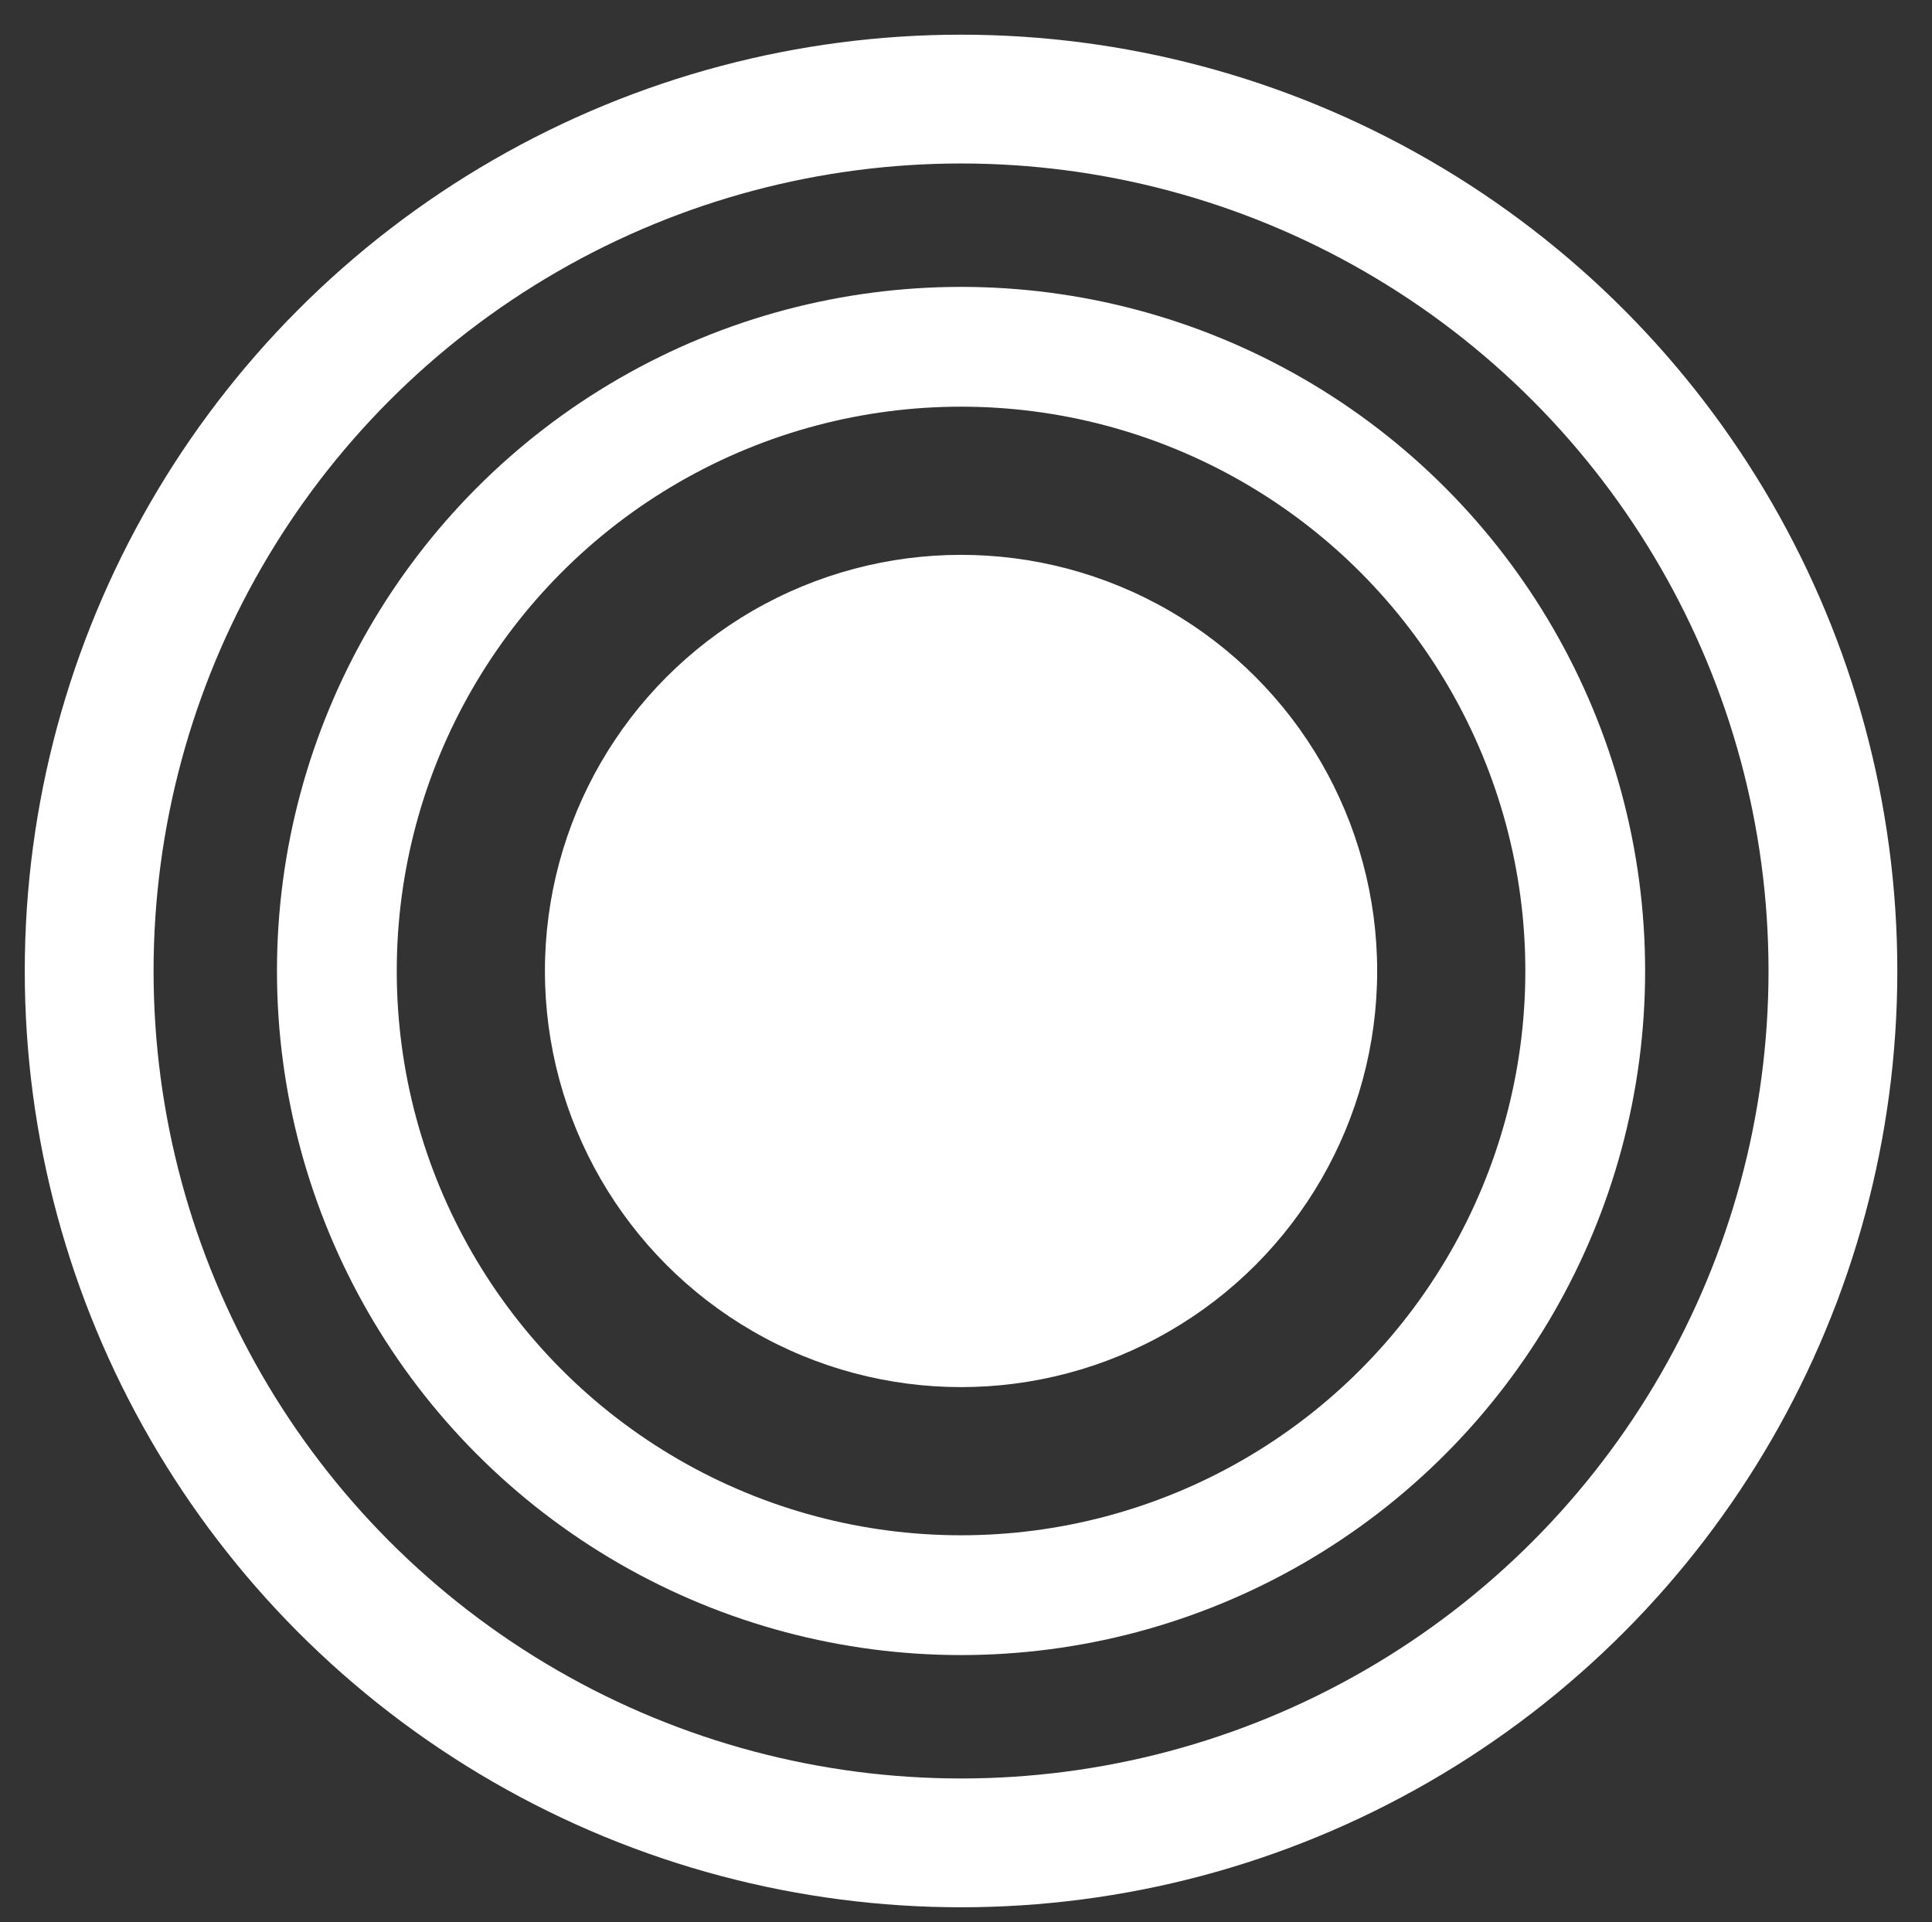 <?xml version="1.0" encoding="utf-8"?>
<!-- Generator: Adobe Illustrator 19.0.0, SVG Export Plug-In . SVG Version: 6.00 Build 0)  -->
<svg version="1.1" id="Layer_1" xmlns="http://www.w3.org/2000/svg" xmlns:xlink="http://www.w3.org/1999/xlink" x="0px" y="0px"
	 viewBox="0 0 19.5 19.4" style="enable-background:new 0 0 19.5 19.4;" xml:space="preserve">
<rect x="0" y="0" width="19.5" height="19.4" fill="#333333" stroke="none"/>
<style type="text/css">
	.st0{fill:#FFFFFF;}
	.st1{fill:none;stroke:#FFFFFF;stroke-width:1.209;stroke-miterlimit:10;}
	.st2{fill:none;stroke:#FFFFFF;stroke-width:1.3;stroke-miterlimit:10;}
</style>
<circle class="st0" cx="9.7" cy="9.8" r="4.2"/>
<circle class="st1" cx="9.7" cy="9.8" r="6.3"/>
<circle class="st2" cx="9.7" cy="9.8" r="8.8"/>
</svg>
